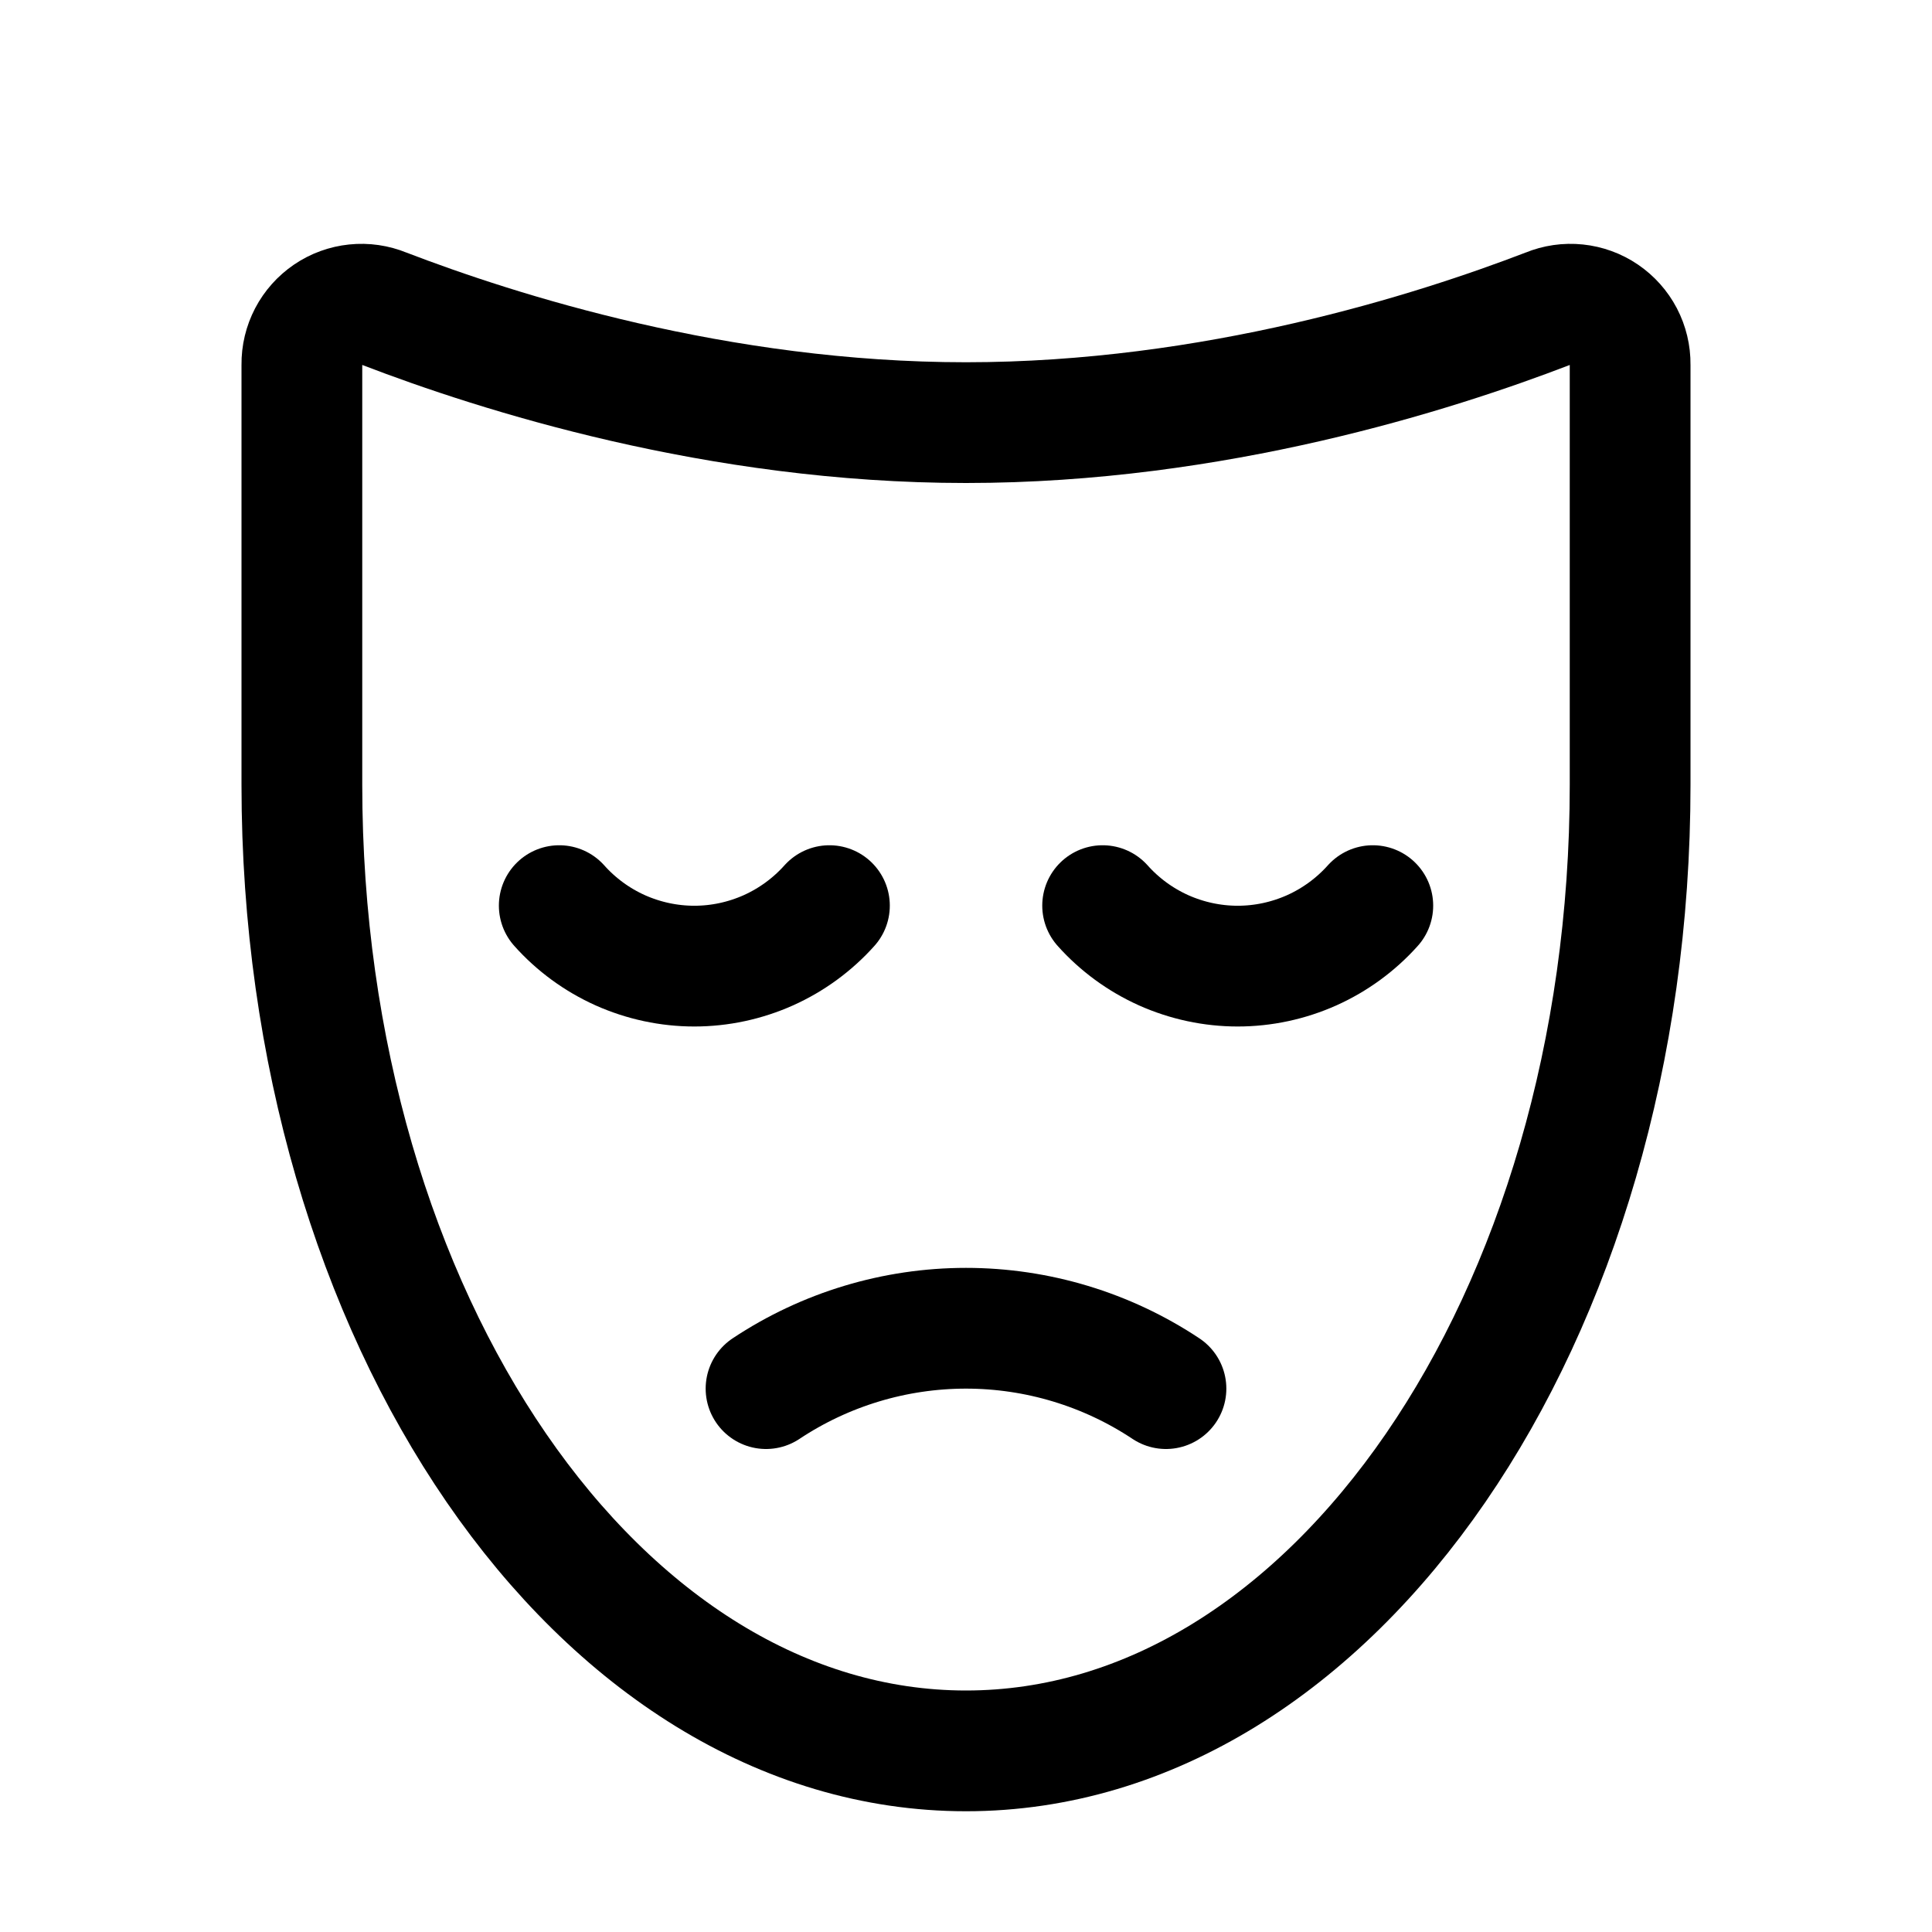 <svg xmlns="http://www.w3.org/2000/svg" fill="none" stroke="currentColor" aria-hidden="true" viewBox="0 0 32 32"><g id="Icon-MaskSad"><g clip-path="url(#clip0_11_2831)"><g id="size=md (32px)"><g id="MaskSad"><path id="Vector" stroke-linecap="round" stroke-linejoin="round" stroke-width="2" d="M18.263 15C18.544 15.315 18.889 15.567 19.274 15.74C19.66 15.912 20.078 16.002 20.5 16.002C20.923 16.002 21.34 15.912 21.726 15.74C22.111 15.567 22.456 15.315 22.738 15"/><path id="Vector_2" stroke-linecap="round" stroke-linejoin="round" stroke-width="2" d="M9.263 15C9.544 15.315 9.889 15.567 10.274 15.74C10.66 15.912 11.078 16.002 11.5 16.002C11.923 16.002 12.34 15.912 12.726 15.74C13.111 15.567 13.456 15.315 13.738 15"/><path id="Vector_3" stroke-linecap="round" stroke-linejoin="round" stroke-width="2" d="M19.312 23C18.331 22.348 17.178 22 16 22C14.822 22 13.669 22.348 12.688 23"/><path id="Vector_4" stroke-linecap="round" stroke-linejoin="round" stroke-width="2" d="M27 6.038C27.002 5.874 26.963 5.713 26.888 5.569C26.812 5.424 26.702 5.301 26.567 5.209C26.432 5.117 26.277 5.061 26.115 5.044C25.952 5.027 25.788 5.051 25.638 5.113C23.75 5.838 20.113 7 16 7C11.888 7 8.25 5.838 6.363 5.113C6.212 5.051 6.048 5.027 5.886 5.044C5.723 5.061 5.568 5.117 5.433 5.209C5.298 5.301 5.188 5.424 5.112 5.569C5.037 5.713 4.998 5.874 5 6.038V13C5 21.837 9.925 29 16 29C22.075 29 27 21.837 27 13V6.038Z"/></g></g></g></g><defs><clipPath id="clip0_11_2831"><rect width="32" height="32" fill="white" rx="5"/></clipPath></defs></svg>